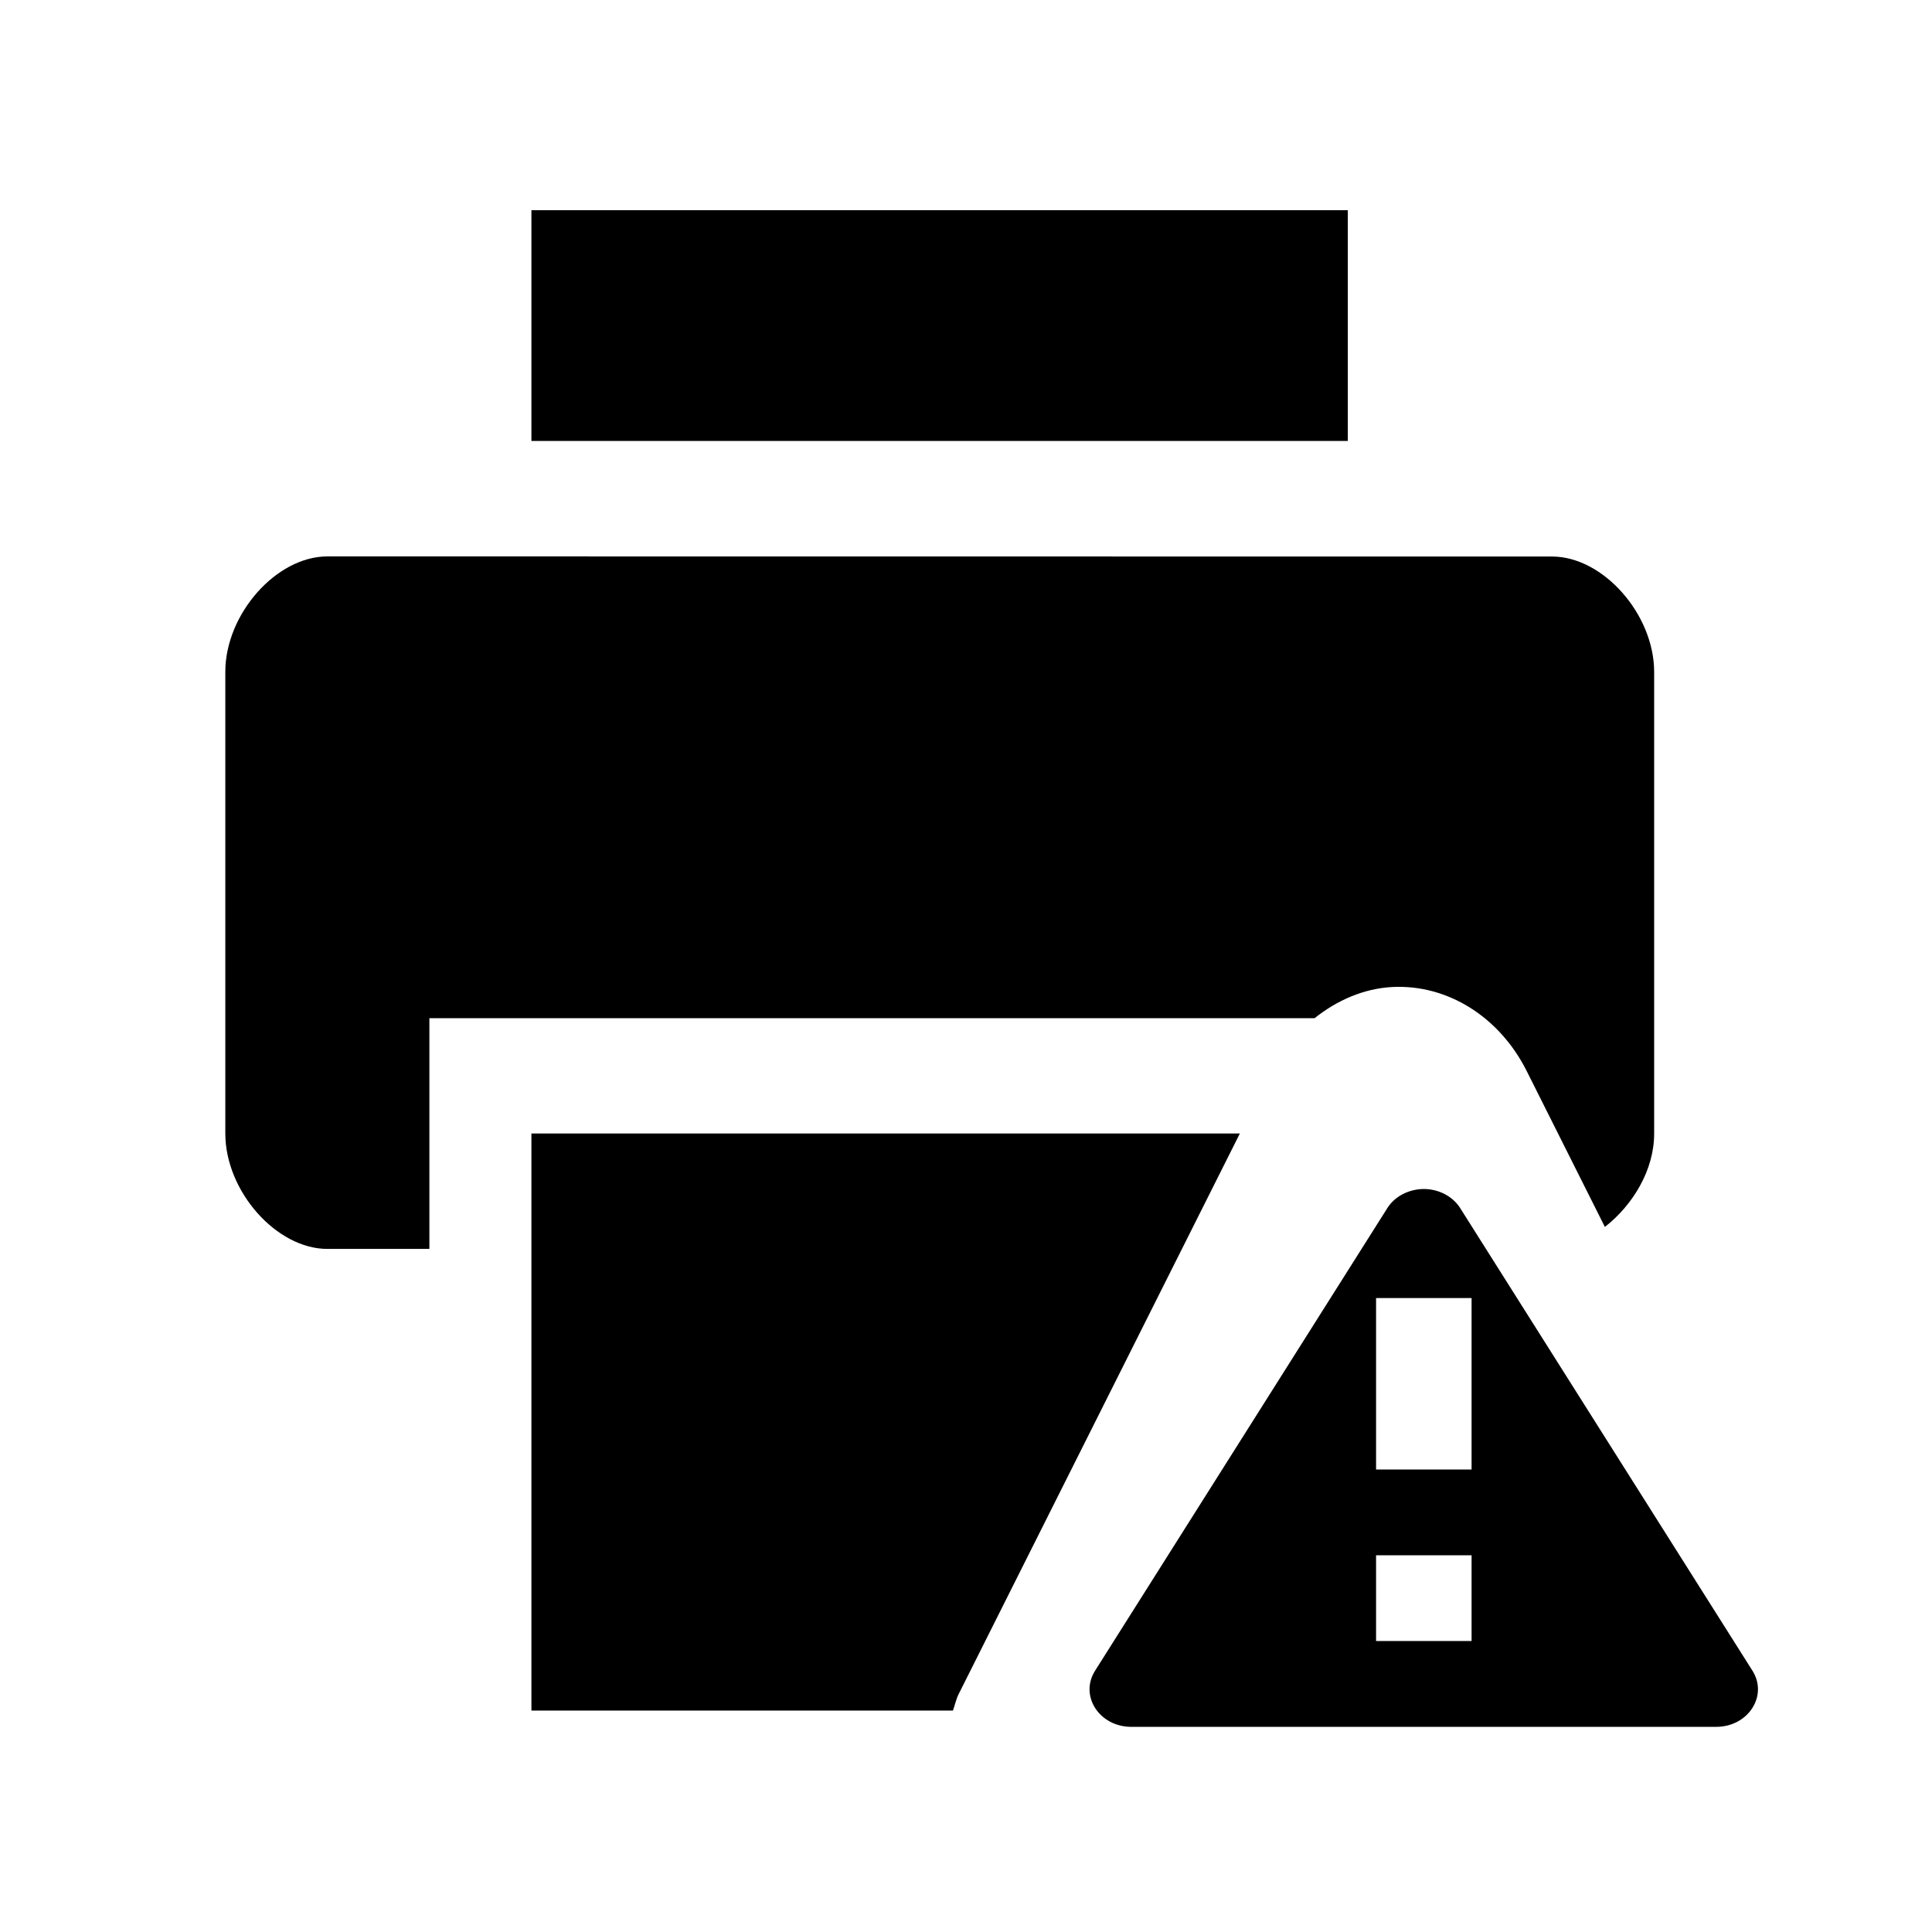 <?xml version="1.0" encoding="UTF-8" standalone="no"?>
<!-- Created with Inkscape (http://www.inkscape.org/) -->

<svg
   xmlns:osb="http://www.openswatchbook.org/uri/2009/osb"
   xmlns:dc="http://purl.org/dc/elements/1.1/"
   xmlns:cc="http://creativecommons.org/ns#"
   xmlns:rdf="http://www.w3.org/1999/02/22-rdf-syntax-ns#"
   xmlns:svg="http://www.w3.org/2000/svg"
   xmlns="http://www.w3.org/2000/svg"
   xmlns:sodipodi="http://sodipodi.sourceforge.net/DTD/sodipodi-0.dtd"
   xmlns:inkscape="http://www.inkscape.org/namespaces/inkscape"
   sodipodi:docname="printer-warning-symbolic.svg"
   inkscape:export-filename="/home/sam/source-symbolic.png"
   inkscape:export-xdpi="270"
   inkscape:export-ydpi="270"
   height="16"
   id="svg7384"
   style="enable-background:new"
   version="1.1"
   inkscape:version="0.48.5 r10040"
   width="16">
  <sodipodi:namedview
     inkscape:bbox-nodes="true"
     inkscape:bbox-paths="false"
     bordercolor="#666666"
     borderlayer="false"
     borderopacity="1"
     inkscape:current-layer="layer9"
     inkscape:cx="5.7243483"
     inkscape:cy="8.7659768"
     gridtolerance="10"
     inkscape:guide-bbox="true"
     guidetolerance="10"
     id="namedview88"
     inkscape:object-nodes="true"
     inkscape:object-paths="true"
     objecttolerance="10"
     pagecolor="#f7f7f7"
     inkscape:pageopacity="1"
     inkscape:pageshadow="2"
     showborder="true"
     showgrid="false"
     showguides="false"
     inkscape:showpageshadow="false"
     inkscape:snap-bbox="true"
     inkscape:snap-bbox-edge-midpoints="false"
     inkscape:snap-bbox-midpoints="true"
     inkscape:snap-center="false"
     inkscape:snap-global="true"
     inkscape:snap-grids="true"
     inkscape:snap-intersection-paths="false"
     inkscape:snap-midpoints="true"
     inkscape:snap-nodes="true"
     inkscape:snap-object-midpoints="true"
     inkscape:snap-others="true"
     inkscape:snap-page="false"
     inkscape:snap-smooth-nodes="true"
     inkscape:snap-to-guides="true"
     inkscape:window-height="1007"
     inkscape:window-maximized="1"
     inkscape:window-width="1920"
     inkscape:window-x="0"
     inkscape:window-y="31"
     inkscape:zoom="39.294934">
    <inkscape:grid
       color="#000000"
       dotted="false"
       empcolor="#0800ff"
       empopacity="0.463"
       empspacing="4"
       enabled="true"
       id="grid4866"
       opacity="0.165"
       originx="-84"
       originy="-672.003"
       snapvisiblegridlinesonly="true"
       spacingx="0.25px"
       spacingy="0.25px"
       type="xygrid"
       visible="true" />
  </sodipodi:namedview>
  <title
     id="title8473">Paper Symbolic Icon Theme</title>
  <defs
     id="defs7386">
    <linearGradient
       id="linearGradient6882"
       osb:paint="solid">
      <stop
         id="stop6884"
         offset="0"
         style="stop-color:#555555;stop-opacity:1;" />
    </linearGradient>
    <linearGradient
       id="linearGradient5606"
       osb:paint="solid">
      <stop
         id="stop5608"
         offset="0"
         style="stop-color:#000000;stop-opacity:1;" />
    </linearGradient>
    <filter
       inkscape:collect="always"
       id="filter7554"
       style="color-interpolation-filters:sRGB">
      <feBlend
         inkscape:collect="always"
         id="feBlend7556"
         in2="BackgroundImage"
         mode="darken" />
    </filter>
  </defs>
  <g
     inkscape:groupmode="layer"
     id="layer9"
     inkscape:label="status"
     style="display:inline"
     transform="translate(-325,455.003)">
    <path
       inkscape:connector-curvature="0"
       d="m 336.776,-445.156 c -0.119,0.006 -0.227,0.064 -0.286,0.157 l -2.421,3.832 c -0.131,0.207 0.034,0.465 0.3,0.465 l 4.844,0 c 0.265,-1e-4 0.431,-0.258 0.3,-0.465 l -2.421,-3.832 c -0.064,-0.101 -0.187,-0.162 -0.317,-0.157 z m -0.38,0.903 0.791,0 0,1.42 -0.791,0 0,-1.42 z m 0,2.13 0.791,0 0,0.71 -0.791,0 0,-0.71 z"
       id="path4374-6"
       style="font-size:medium;font-style:normal;font-variant:normal;font-weight:normal;font-stretch:normal;text-indent:0;text-align:start;text-decoration:none;line-height:normal;letter-spacing:normal;word-spacing:normal;text-transform:none;direction:ltr;block-progression:tb;writing-mode:lr-tb;text-anchor:start;baseline-shift:baseline;color:#000000;fill:#000000;fill-opacity:1;fill-rule:evenodd;stroke:none;visibility:visible;display:inline;overflow:visible;enable-background:accumulate;font-family:sans-serif" />
    <path
       inkscape:connector-curvature="0"
       d="m 329.401,-453.262 0,1.911 6.761,0 0,-1.911 z m -1.69,2.867 c -0.423,0 -0.845,0.478 -0.845,0.956 l 0,3.823 c 0,0.478 0.423,0.956 0.845,0.956 l 0.845,0 0,-1.911 5.916,0 1.415,0 c 0.187,-0.149 0.407,-0.245 0.642,-0.258 l 0.002,0 c 0.455,-0.023 0.885,0.245 1.111,0.693 l 0.649,1.294 c 0.231,-0.181 0.408,-0.47 0.408,-0.773 l 0,-3.823 c 0,-0.478 -0.423,-0.956 -0.845,-0.956 z m 1.69,4.779 0,4.779 3.491,0 c 0.017,-0.047 0.026,-0.096 0.05,-0.142 l 2.326,-4.637 z"
       id="path10640"
       sodipodi:nodetypes="cccccssssccccccccsssscccccc"
       style="fill:#000000;fill-opacity:1;stroke:none" />
  </g>
</svg>
